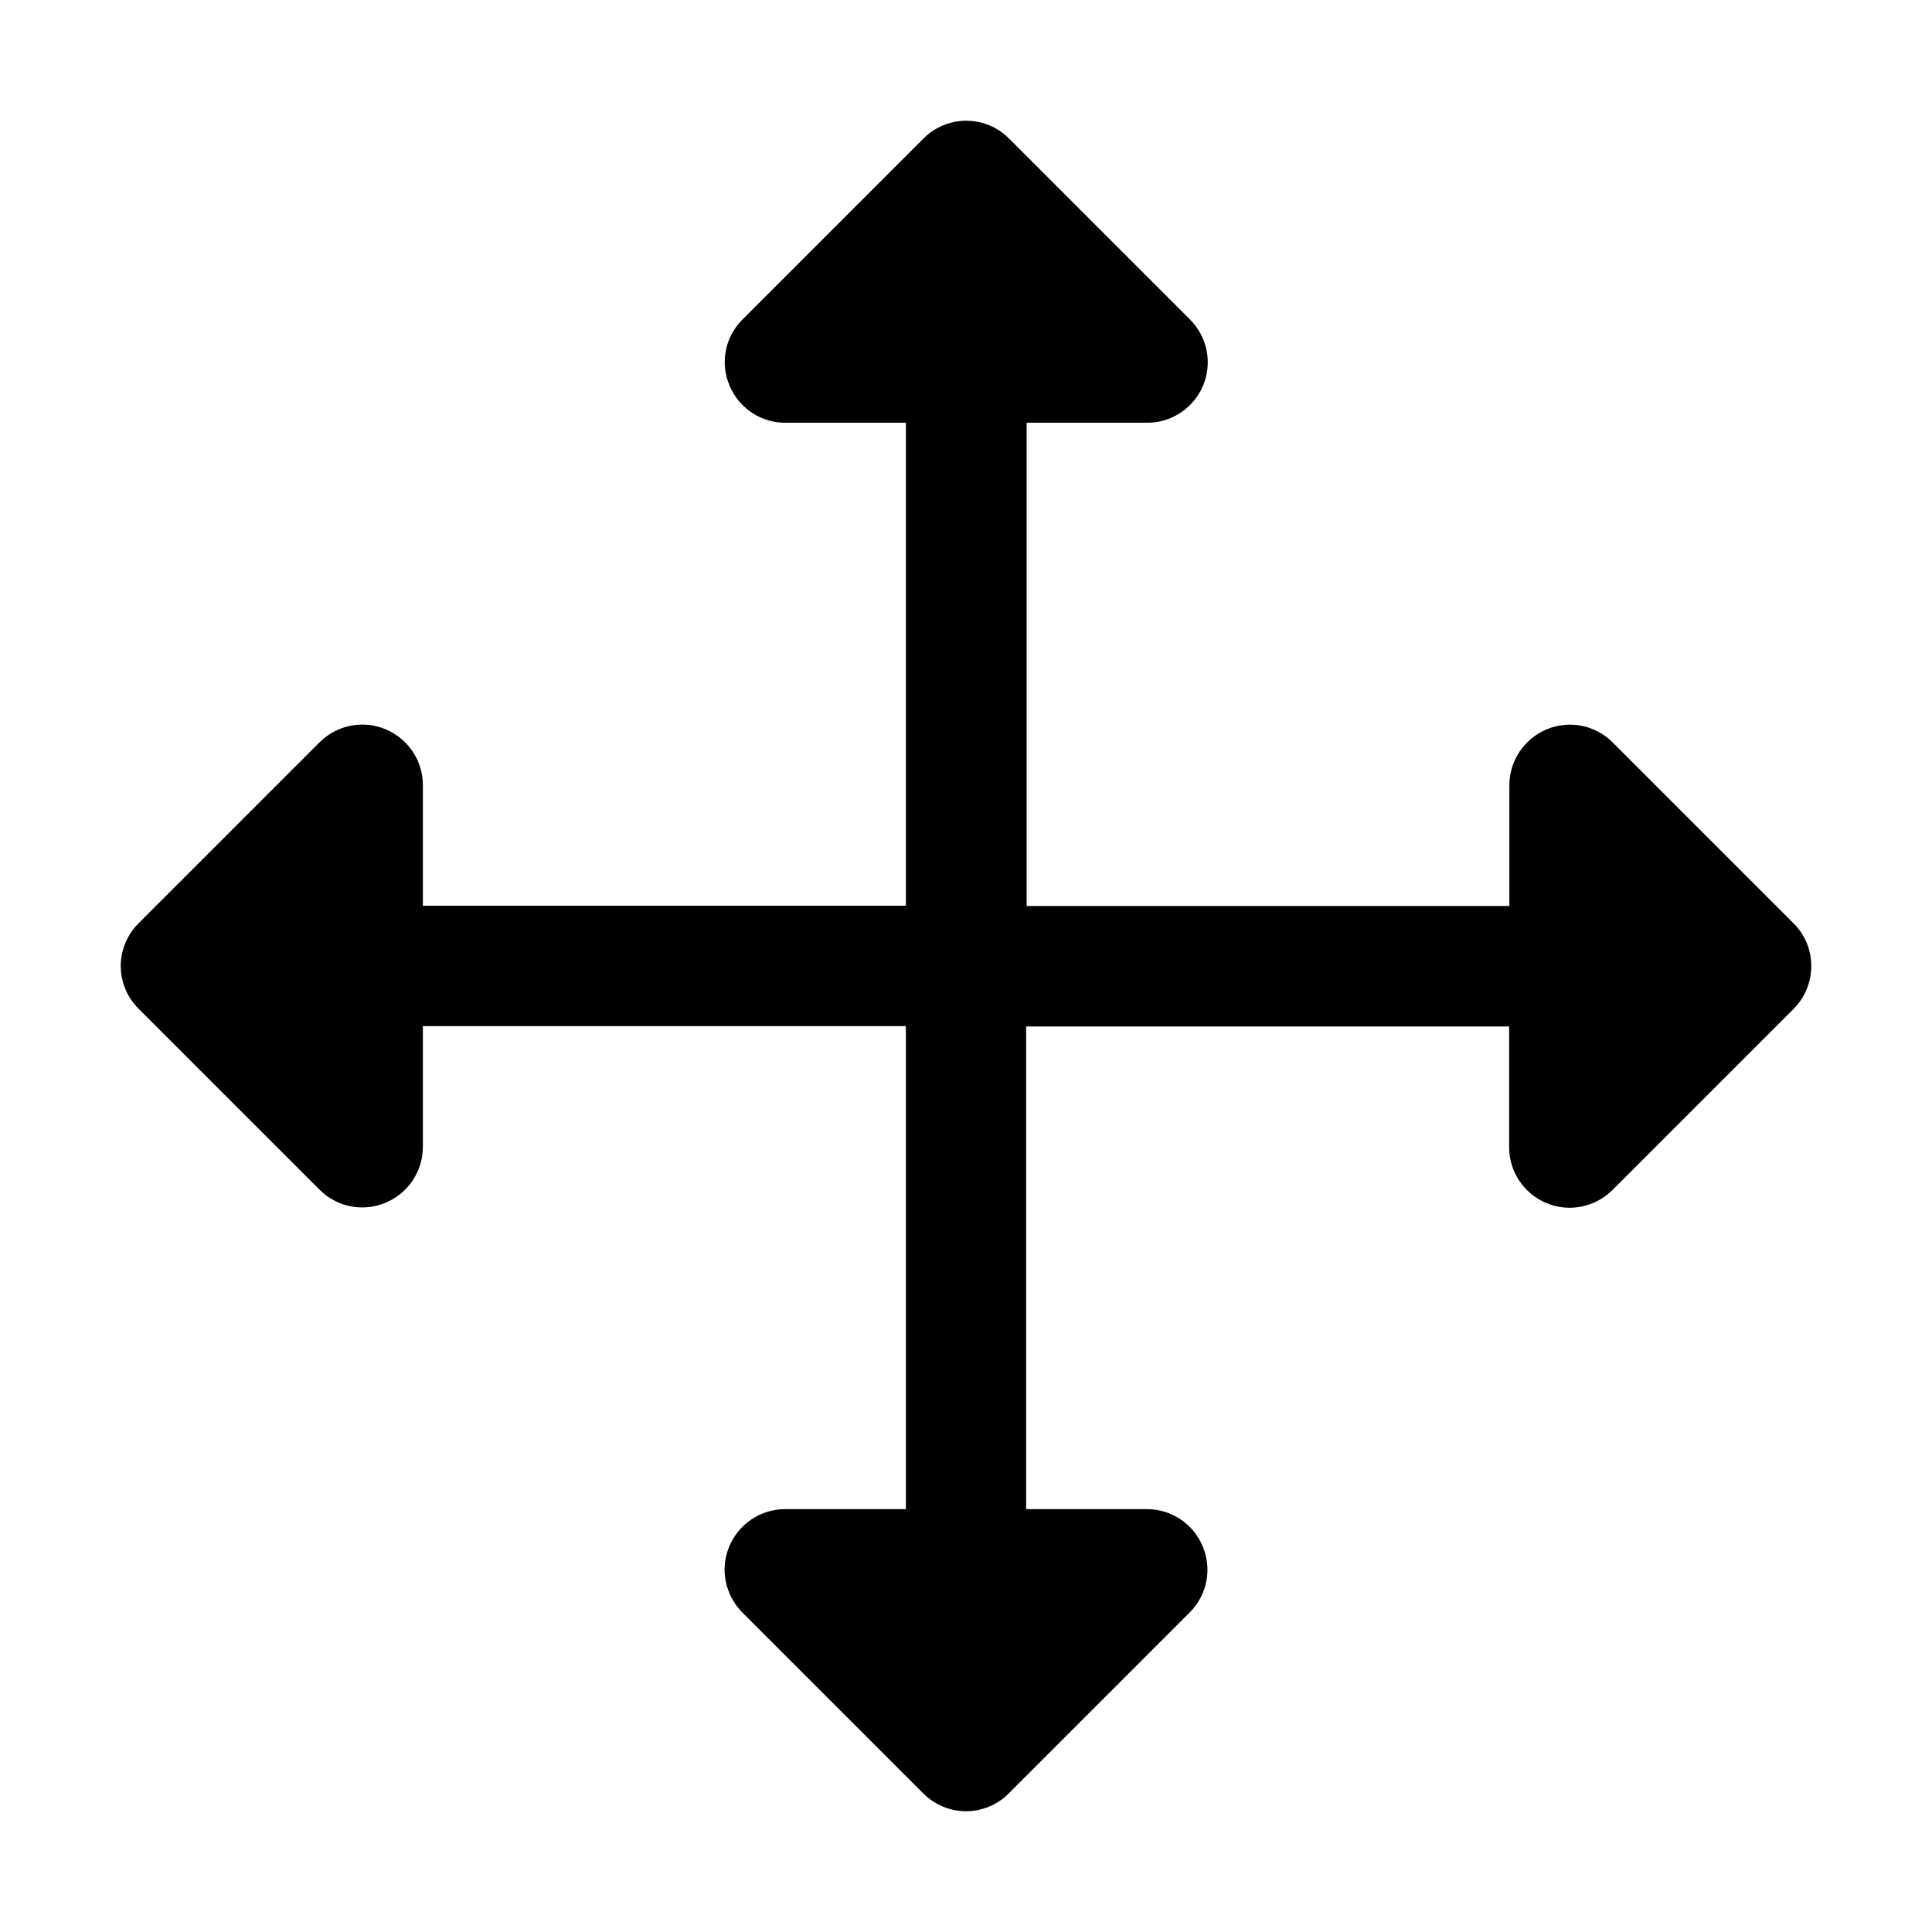 <svg xmlns="http://www.w3.org/2000/svg" width="16" height="16" viewBox="0 0 16 16">
  <path fill-rule="evenodd" d="M14.855,7.648 L13.355,6.148 C13.211,6.004 12.997,5.962 12.809,6.04 C12.622,6.119 12.5,6.3 12.5,6.503 L12.5,7.503 L8.502,7.503 L8.502,3.501 L9.502,3.501 C9.703,3.501 9.886,3.379 9.964,3.192 C10.042,3.004 9.998,2.79 9.856,2.647 L8.356,1.147 C8.161,0.951 7.844,0.951 7.648,1.147 L6.148,2.647 C6.005,2.79 5.962,3.004 6.041,3.192 C6.119,3.379 6.3,3.501 6.502,3.501 L7.502,3.501 L7.502,7.501 L3.502,7.501 L3.502,6.501 C3.502,6.3 3.38,6.117 3.192,6.039 C3.005,5.961 2.791,6.004 2.647,6.147 L1.147,7.647 C1.053,7.74 1,7.869 1,8 C1,8.131 1.053,8.261 1.147,8.353 L2.647,9.853 C2.791,9.997 3.005,10.039 3.192,9.961 C3.38,9.883 3.502,9.701 3.502,9.498 L3.502,8.498 L7.502,8.498 L7.502,12.498 L6.502,12.498 C6.3,12.498 6.117,12.62 6.039,12.808 C5.961,12.995 6.005,13.209 6.147,13.353 L7.647,14.853 C7.741,14.947 7.869,15 8,15 C8.131,15 8.261,14.947 8.353,14.853 L9.853,13.353 C9.997,13.209 10.039,12.995 9.961,12.808 C9.883,12.62 9.702,12.498 9.498,12.498 L8.498,12.498 L8.498,8.501 L12.498,8.501 L12.498,9.501 C12.498,9.703 12.62,9.886 12.808,9.964 C12.995,10.042 13.209,9.998 13.353,9.856 L14.853,8.356 C14.947,8.262 15,8.134 15,8.003 C15.002,7.87 14.948,7.74 14.855,7.648 Z"/>
</svg>
